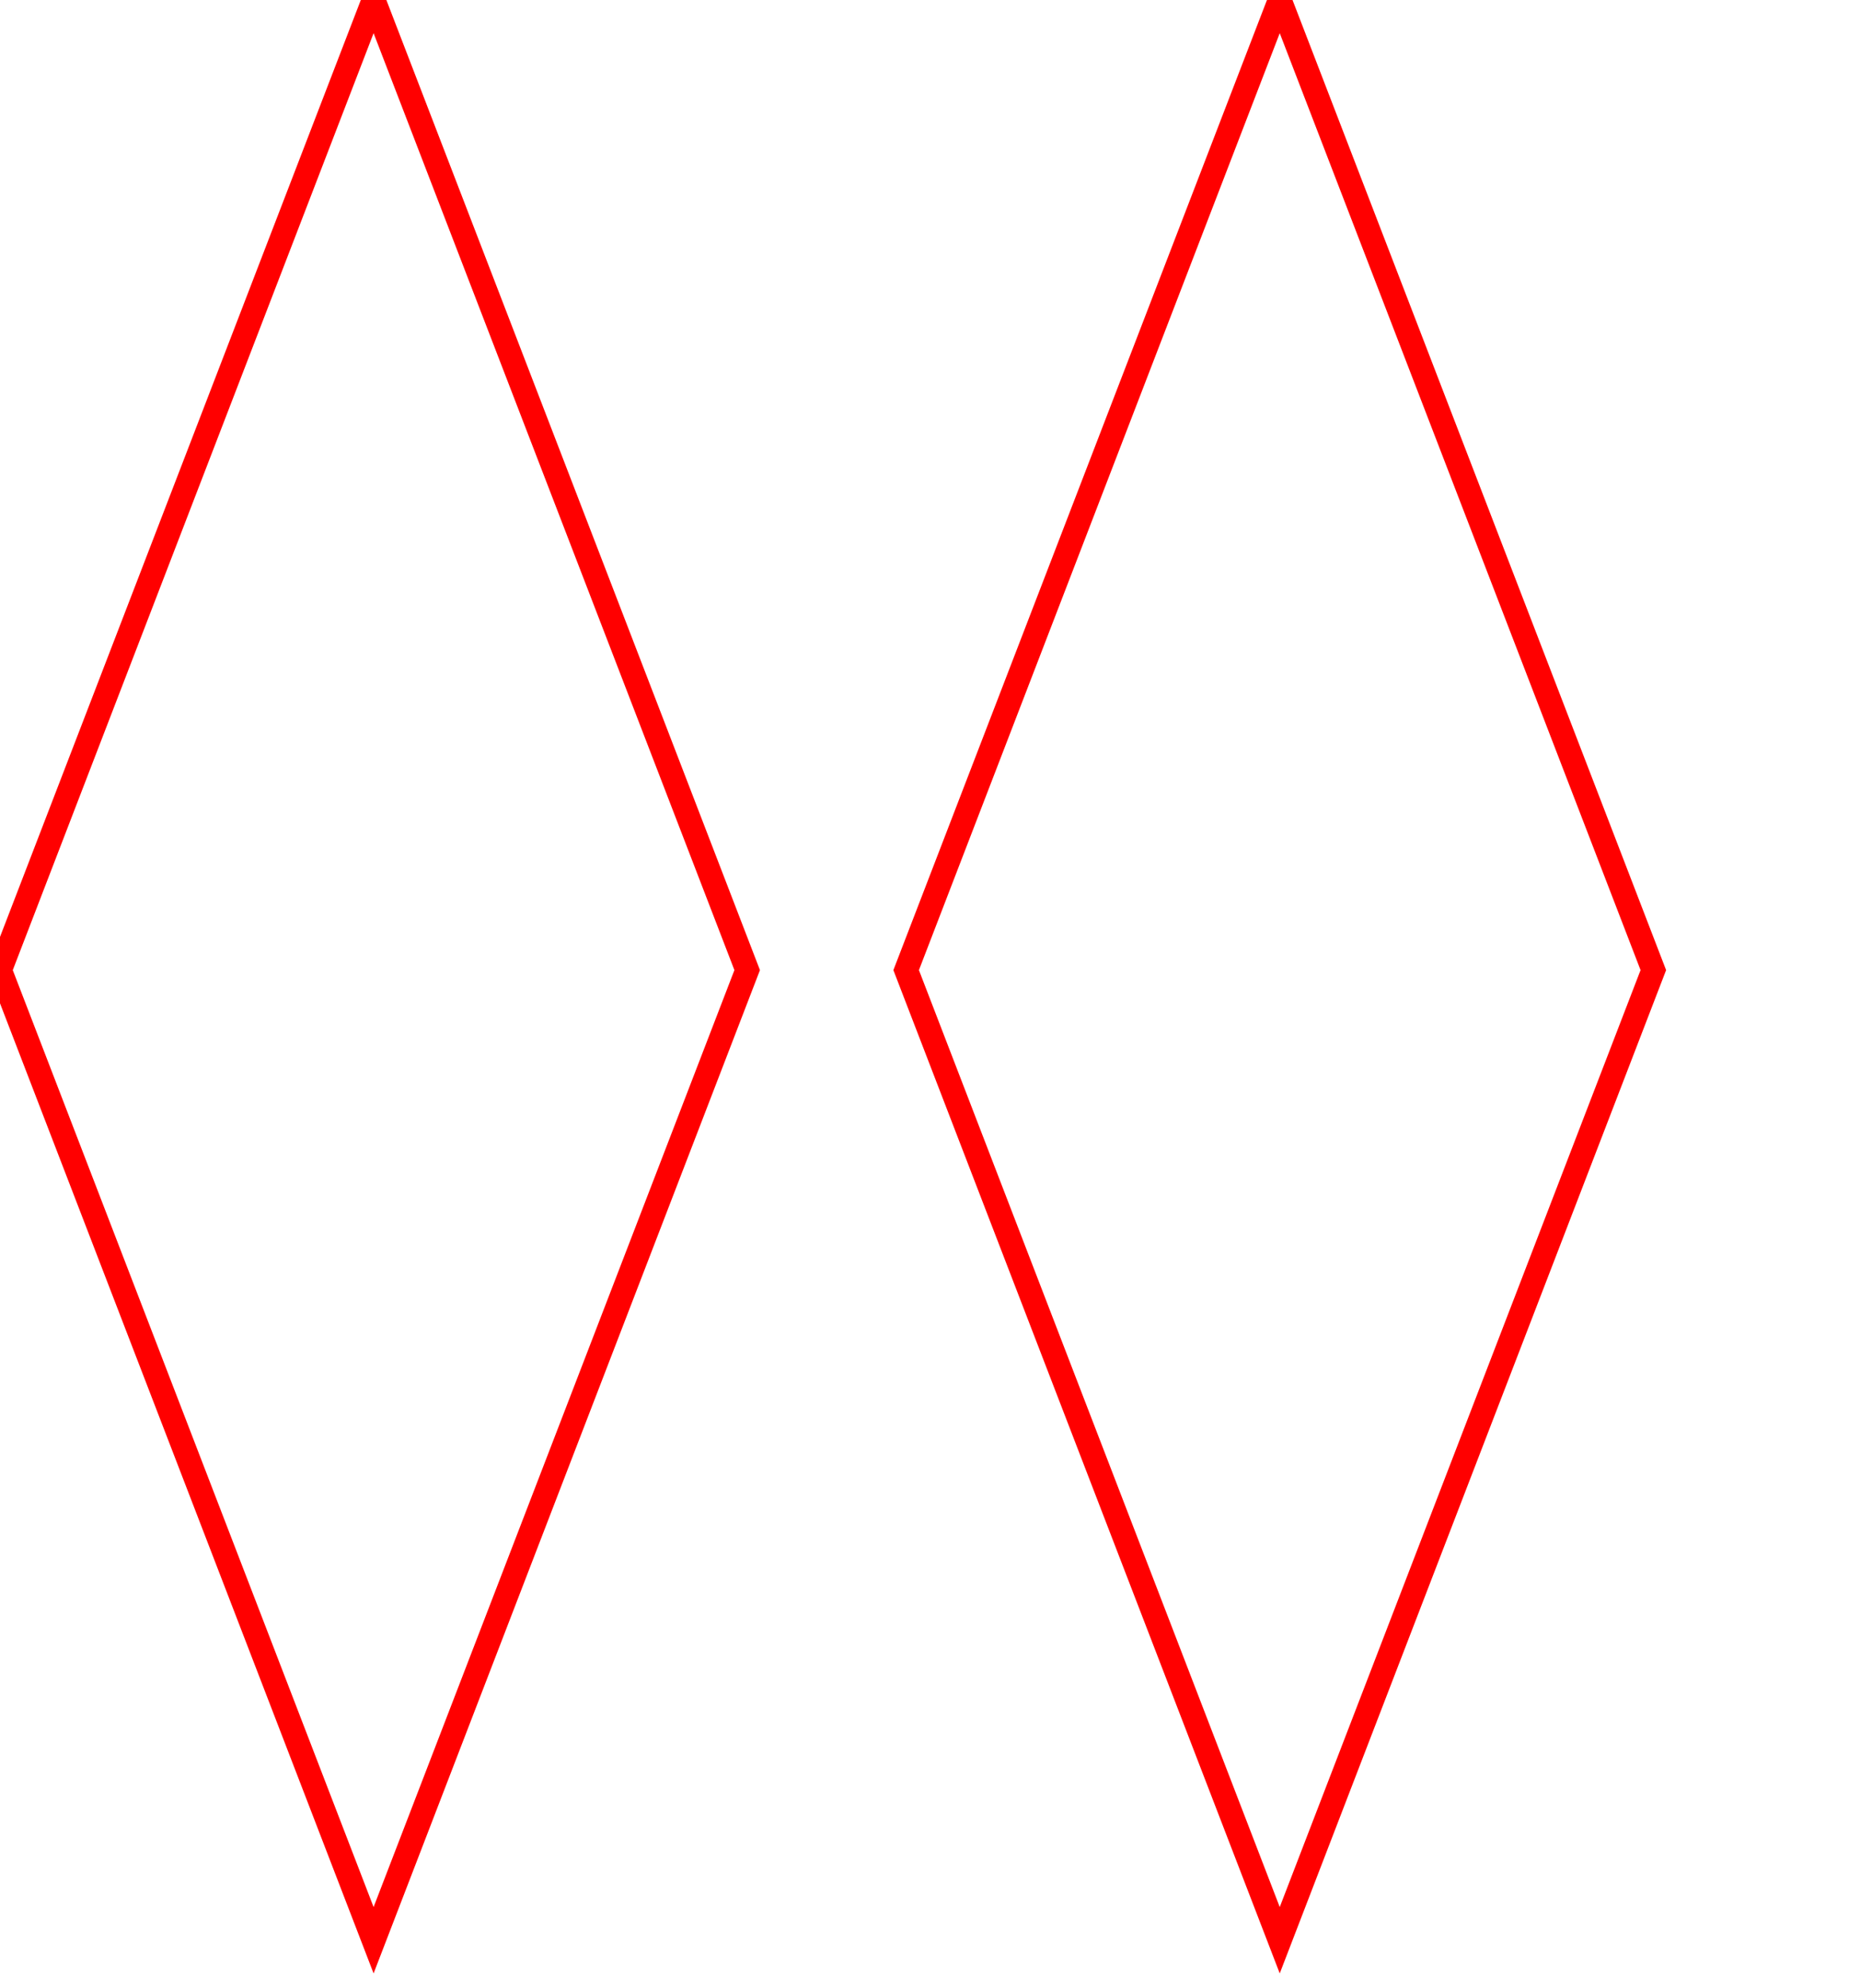 <svg width="234" height="250" xmlns="http://www.w3.org/2000/svg"><defs><pattern id="pattern1220" width="8" height="10" patternUnits="userSpaceOnUse" patternTransform="rotate(90) "><line stroke="red" stroke-width="5px" y2="15"></line></pattern></defs><g transform="translate(0)"><polygon points="
        0,122
        47,0
        94,122
        47,244
      " style="stroke-width:3;stroke:red;fill:transparent;"></polygon></g><g transform="translate(114)"><polygon points="
        0,122
        47,0
        94,122
        47,244
      " style="stroke-width:3;stroke:red;fill:transparent;"></polygon></g></svg>